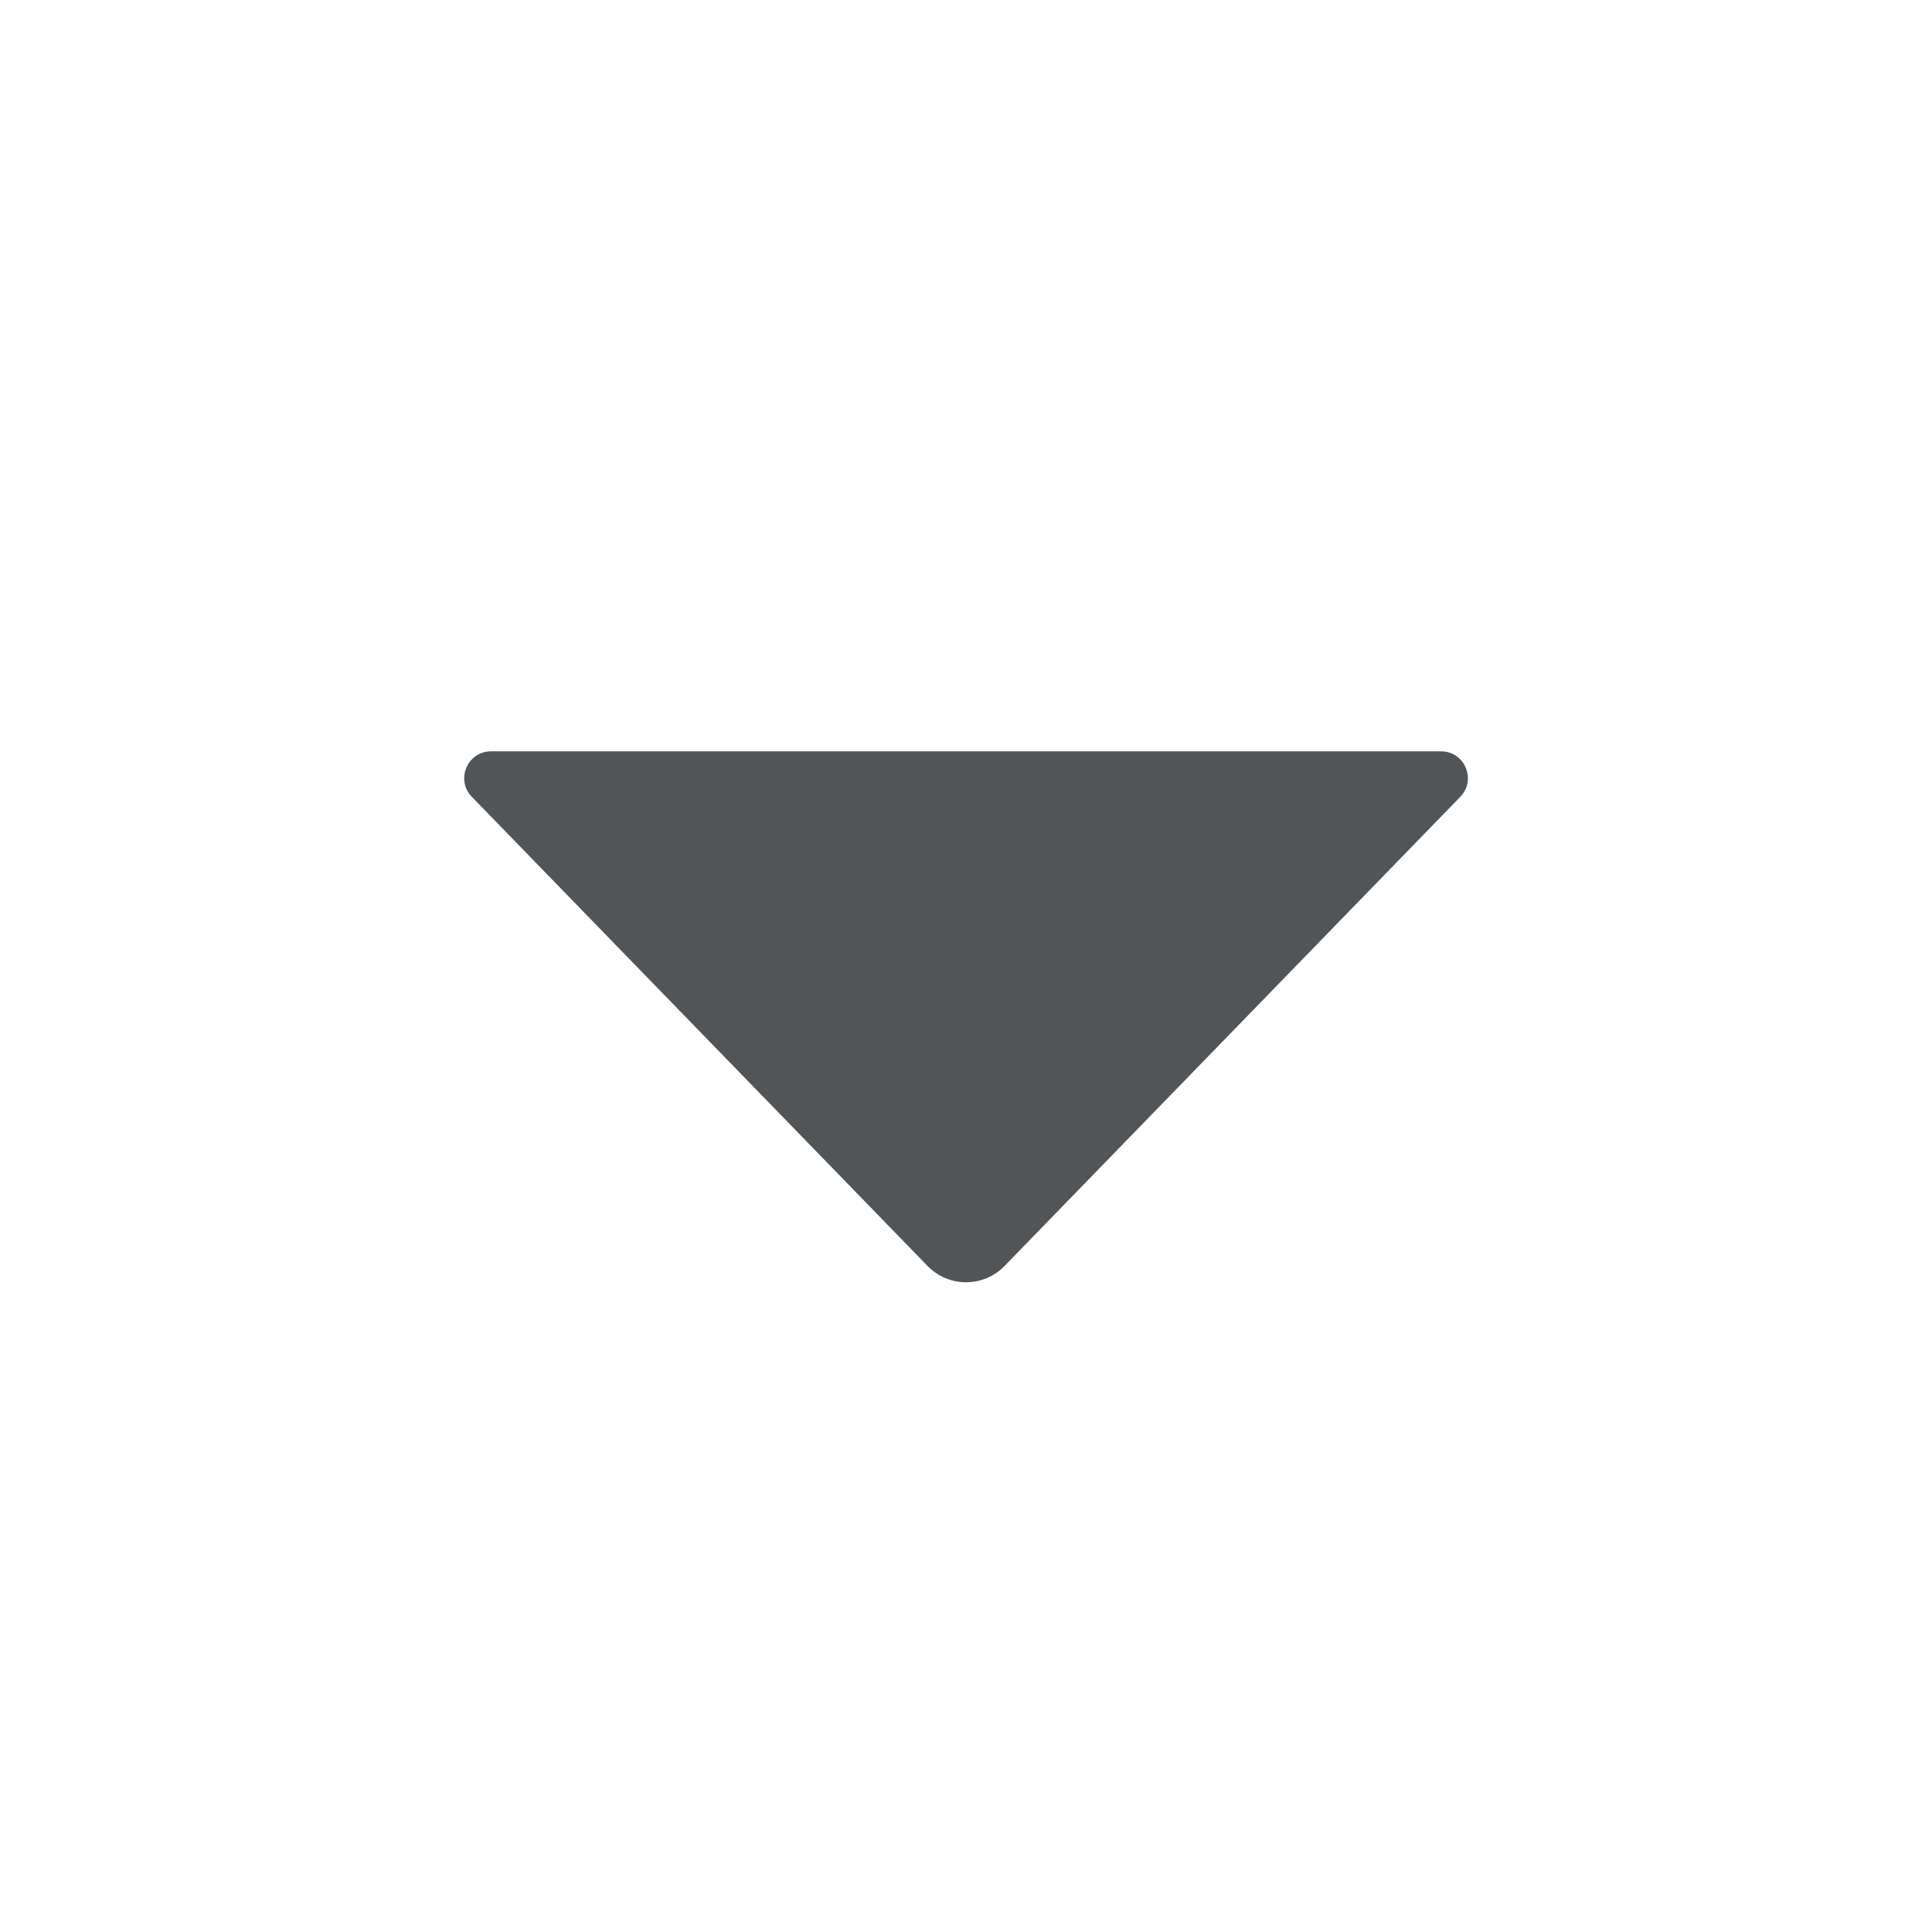 <svg width="18" height="18" viewBox="0 0 18 18" fill="none" xmlns="http://www.w3.org/2000/svg">
<path fill-rule="evenodd" clip-rule="evenodd" d="M4.396 7.424C4.242 7.266 4.354 7 4.575 7H13.426C13.647 7 13.759 7.266 13.605 7.424L9.359 11.795C9.163 11.997 8.838 11.997 8.642 11.795L4.396 7.424Z" fill="#525557"/>
</svg>
